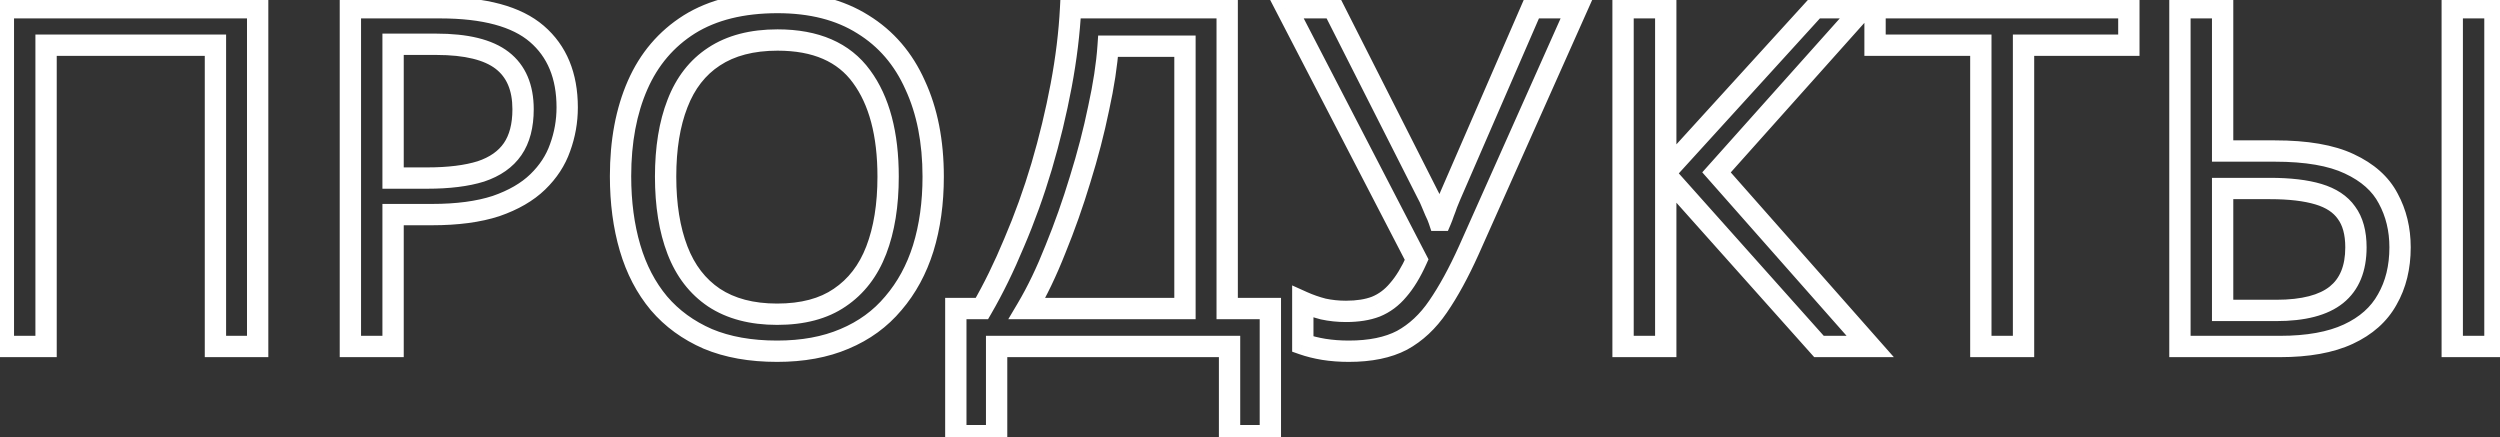 <svg width="469" height="82" viewBox="0 0 469 82" fill="none" xmlns="http://www.w3.org/2000/svg">
<rect x="0" y="0" width="469" height="82" fill="#333333" stroke="none"/>
<mask id="path-1-outside-1_1_68" maskUnits="userSpaceOnUse" x="-2" y="-2" width="473" height="86" fill="black">
<rect fill="white" x="-2" y="-2" width="473" height="86"/>
<path d="M0.633 65V1.454H48.337V65H40.416V8.485H8.643V65H0.633ZM82.553 1.454C90.859 1.454 96.911 3.086 100.709 6.349C104.506 9.612 106.405 14.211 106.405 20.144C106.405 22.755 105.96 25.276 105.07 27.709C104.239 30.082 102.845 32.218 100.887 34.117C98.929 36.016 96.318 37.529 93.055 38.656C89.791 39.724 85.786 40.258 81.04 40.258H73.742V65H65.732V1.454H82.553ZM81.841 8.307H73.742V33.405H80.15C84.184 33.405 87.537 32.99 90.207 32.159C92.877 31.269 94.864 29.875 96.17 27.976C97.475 26.077 98.128 23.585 98.128 20.5C98.128 16.406 96.822 13.35 94.212 11.333C91.601 9.316 87.477 8.307 81.841 8.307ZM175.065 33.138C175.065 38.063 174.442 42.542 173.196 46.577C171.95 50.552 170.081 53.994 167.589 56.901C165.157 59.808 162.101 62.033 158.422 63.576C154.803 65.119 150.59 65.89 145.784 65.89C140.8 65.89 136.469 65.119 132.79 63.576C129.112 61.974 126.056 59.749 123.623 56.901C121.191 53.994 119.381 50.523 118.194 46.488C117.008 42.453 116.414 37.974 116.414 33.049C116.414 26.522 117.482 20.826 119.618 15.961C121.754 11.096 124.988 7.298 129.319 4.569C133.71 1.84 139.228 0.475 145.873 0.475C152.222 0.475 157.562 1.84 161.893 4.569C166.225 7.239 169.488 11.036 171.683 15.961C173.938 20.826 175.065 26.552 175.065 33.138ZM124.869 33.138C124.869 38.478 125.611 43.076 127.094 46.933C128.578 50.79 130.862 53.756 133.947 55.833C137.092 57.91 141.038 58.948 145.784 58.948C150.59 58.948 154.506 57.91 157.532 55.833C160.618 53.756 162.902 50.79 164.385 46.933C165.869 43.076 166.61 38.478 166.61 33.138C166.61 25.128 164.949 18.868 161.626 14.359C158.304 9.79 153.053 7.506 145.873 7.506C141.067 7.506 137.092 8.544 133.947 10.621C130.862 12.638 128.578 15.575 127.094 19.432C125.611 23.229 124.869 27.798 124.869 33.138ZM230.22 1.454V57.88H238.319V81.732H230.665V65H186.966V81.732H179.312V57.88H184.207C186.343 54.201 188.361 50.078 190.259 45.509C192.217 40.94 193.938 36.164 195.421 31.18C196.905 26.137 198.121 21.093 199.07 16.05C200.02 11.007 200.613 6.141 200.85 1.454H230.22ZM207.881 8.663C207.644 12.104 207.051 15.991 206.101 20.322C205.211 24.653 204.054 29.103 202.63 33.672C201.266 38.181 199.723 42.542 198.002 46.755C196.341 50.968 194.561 54.676 192.662 57.88H222.299V8.663H207.881ZM275.557 46.933C273.659 51.146 271.73 54.676 269.772 57.524C267.874 60.313 265.619 62.419 263.008 63.843C260.398 65.208 257.075 65.89 253.04 65.89C251.379 65.89 249.807 65.771 248.323 65.534C246.899 65.297 245.594 64.97 244.407 64.555V56.634C245.594 57.168 246.87 57.613 248.234 57.969C249.599 58.266 251.023 58.414 252.506 58.414C254.702 58.414 256.571 58.117 258.113 57.524C259.715 56.871 261.11 55.833 262.296 54.409C263.542 52.985 264.699 51.086 265.767 48.713L241.292 1.454H250.103L267.814 36.431C268.052 36.846 268.289 37.351 268.526 37.944C268.764 38.478 269.001 39.042 269.238 39.635C269.535 40.228 269.772 40.792 269.95 41.326H270.306C270.484 40.911 270.662 40.436 270.84 39.902C271.078 39.309 271.285 38.745 271.463 38.211C271.701 37.618 271.908 37.113 272.086 36.698L287.394 1.454H295.849L275.557 46.933ZM350.854 65H341.242L312.495 32.782V65H304.485V1.454H312.495V32.248L340.53 1.454H349.608L322.018 32.337L350.854 65ZM379.615 65H371.605V8.485H351.758V1.454H399.373V8.485H379.615V65ZM408.955 65V1.454H416.965V28.332H426.755C432.689 28.332 437.346 29.133 440.728 30.735C444.17 32.337 446.602 34.503 448.026 37.232C449.51 39.961 450.251 43.017 450.251 46.399C450.251 50.137 449.45 53.4 447.848 56.189C446.306 58.978 443.873 61.143 440.55 62.686C437.228 64.229 432.956 65 427.734 65H408.955ZM427.022 58.236C432.125 58.236 435.893 57.257 438.325 55.299C440.758 53.341 441.974 50.374 441.974 46.399C441.974 43.67 441.381 41.504 440.194 39.902C439.067 38.3 437.317 37.143 434.943 36.431C432.57 35.719 429.544 35.363 425.865 35.363H416.965V58.236H427.022ZM460.041 65V1.454H468.051V65H460.041Z"/>
</mask>
<path d="M0.633 65H-1.367V67H0.633V65ZM0.633 1.454V-0.546H-1.367V1.454H0.633ZM48.337 1.454H50.337V-0.546H48.337V1.454ZM48.337 65V67H50.337V65H48.337ZM40.416 65H38.416V67H40.416V65ZM40.416 8.485H42.416V6.485H40.416V8.485ZM8.643 8.485V6.485H6.643V8.485H8.643ZM8.643 65V67H10.643V65H8.643ZM2.633 65V1.454H-1.367V65H2.633ZM0.633 3.454H48.337V-0.546H0.633V3.454ZM46.337 1.454V65H50.337V1.454H46.337ZM48.337 63H40.416V67H48.337V63ZM42.416 65V8.485H38.416V65H42.416ZM40.416 6.485H8.643V10.485H40.416V6.485ZM6.643 8.485V65H10.643V8.485H6.643ZM8.643 63H0.633V67H8.643V63ZM100.709 6.349L99.405 7.866L100.709 6.349ZM105.07 27.709L103.191 27.022L103.187 27.035L103.182 27.048L105.07 27.709ZM100.887 34.117L102.279 35.553L100.887 34.117ZM93.055 38.656L93.677 40.557L93.692 40.552L93.708 40.546L93.055 38.656ZM73.742 40.258V38.258H71.742V40.258H73.742ZM73.742 65V67H75.742V65H73.742ZM65.732 65H63.732V67H65.732V65ZM65.732 1.454V-0.546H63.732V1.454H65.732ZM73.742 8.307V6.307H71.742V8.307H73.742ZM73.742 33.405H71.742V35.405H73.742V33.405ZM90.207 32.159L90.801 34.069L90.82 34.063L90.839 34.056L90.207 32.159ZM96.17 27.976L94.522 26.843L96.17 27.976ZM94.212 11.333L95.434 9.75V9.75L94.212 11.333ZM82.553 3.454C90.673 3.454 96.143 5.063 99.405 7.866L102.012 4.832C97.679 1.108 91.045 -0.546 82.553 -0.546V3.454ZM99.405 7.866C102.678 10.678 104.405 14.675 104.405 20.144H108.405C108.405 13.746 106.334 8.547 102.012 4.832L99.405 7.866ZM104.405 20.144C104.405 22.522 104 24.811 103.191 27.022L106.948 28.396C107.919 25.742 108.405 22.987 108.405 20.144H104.405ZM103.182 27.048C102.462 29.104 101.248 30.98 99.494 32.681L102.279 35.553C104.441 33.456 106.016 31.061 106.957 28.37L103.182 27.048ZM99.494 32.681C97.795 34.329 95.46 35.709 92.402 36.766L93.708 40.546C97.177 39.348 100.063 37.702 102.279 35.553L99.494 32.681ZM92.433 36.755C89.43 37.738 85.65 38.258 81.04 38.258V42.258C85.923 42.258 90.152 41.71 93.677 40.557L92.433 36.755ZM81.04 38.258H73.742V42.258H81.04V38.258ZM71.742 40.258V65H75.742V40.258H71.742ZM73.742 63H65.732V67H73.742V63ZM67.732 65V1.454H63.732V65H67.732ZM65.732 3.454H82.553V-0.546H65.732V3.454ZM81.841 6.307H73.742V10.307H81.841V6.307ZM71.742 8.307V33.405H75.742V8.307H71.742ZM73.742 35.405H80.15V31.405H73.742V35.405ZM80.15 35.405C84.305 35.405 87.874 34.979 90.801 34.069L89.612 30.249C87.199 31 84.064 31.405 80.15 31.405V35.405ZM90.839 34.056C93.828 33.06 96.215 31.44 97.818 29.109L94.522 26.843C93.513 28.31 91.925 29.478 89.574 30.262L90.839 34.056ZM97.818 29.109C99.418 26.781 100.128 23.855 100.128 20.5H96.128C96.128 23.315 95.532 25.374 94.522 26.843L97.818 29.109ZM100.128 20.5C100.128 15.952 98.653 12.237 95.434 9.75L92.989 12.916C94.992 14.464 96.128 16.86 96.128 20.5H100.128ZM95.434 9.75C92.301 7.329 87.637 6.307 81.841 6.307V10.307C87.318 10.307 90.901 11.302 92.989 12.916L95.434 9.75ZM173.196 46.577L175.105 47.175L175.107 47.167L173.196 46.577ZM167.589 56.901L166.071 55.599L166.063 55.608L166.055 55.618L167.589 56.901ZM158.422 63.576L157.649 61.732L157.638 61.736L158.422 63.576ZM132.79 63.576L131.992 65.41L132.004 65.415L132.017 65.42L132.79 63.576ZM123.623 56.901L122.089 58.184L122.096 58.192L122.103 58.2L123.623 56.901ZM118.194 46.488L116.276 47.052L118.194 46.488ZM119.618 15.961L121.45 16.765L119.618 15.961ZM129.319 4.569L128.263 2.87L128.253 2.877L129.319 4.569ZM161.893 4.569L160.827 6.261L160.835 6.266L160.844 6.272L161.893 4.569ZM171.683 15.961L169.857 16.775L169.863 16.789L169.869 16.802L171.683 15.961ZM133.947 55.833L132.831 57.492L132.838 57.497L132.845 57.502L133.947 55.833ZM157.532 55.833L156.416 54.174L156.408 54.179L156.401 54.184L157.532 55.833ZM161.626 14.359L160.009 15.535L160.016 15.545L161.626 14.359ZM133.947 10.621L135.042 12.295L135.049 12.29L133.947 10.621ZM127.094 19.432L128.957 20.16L128.961 20.15L127.094 19.432ZM173.065 33.138C173.065 37.895 172.464 42.172 171.285 45.987L175.107 47.167C176.421 42.913 177.065 38.23 177.065 33.138H173.065ZM171.288 45.979C170.116 49.719 168.372 52.915 166.071 55.599L169.108 58.203C171.791 55.072 173.785 51.386 175.105 47.175L171.288 45.979ZM166.055 55.618C163.839 58.267 161.049 60.306 157.649 61.732L159.196 65.42C163.153 63.761 166.475 61.35 169.123 58.184L166.055 55.618ZM157.638 61.736C154.315 63.153 150.379 63.89 145.784 63.89V67.89C150.802 67.89 155.291 67.085 159.207 65.416L157.638 61.736ZM145.784 63.89C141.002 63.89 136.945 63.149 133.564 61.732L132.017 65.42C135.993 67.088 140.599 67.89 145.784 67.89V63.89ZM133.589 61.742C130.168 60.253 127.366 58.203 125.144 55.602L122.103 58.2C124.746 61.295 128.055 63.695 131.992 65.41L133.589 61.742ZM125.157 55.618C122.919 52.943 121.231 49.724 120.113 45.924L116.276 47.052C117.531 51.322 119.462 55.044 122.089 58.184L125.157 55.618ZM120.113 45.924C118.989 42.1 118.414 37.814 118.414 33.049H114.414C114.414 38.133 115.027 42.806 116.276 47.052L120.113 45.924ZM118.414 33.049C118.414 26.738 119.447 21.326 121.45 16.765L117.787 15.157C115.517 20.327 114.414 26.307 114.414 33.049H118.414ZM121.45 16.765C123.432 12.251 126.406 8.769 130.386 6.261L128.253 2.877C123.57 5.828 120.077 9.941 117.787 15.157L121.45 16.765ZM130.375 6.268C134.37 3.784 139.496 2.475 145.873 2.475V-1.525C138.96 -1.525 133.05 -0.105 128.263 2.87L130.375 6.268ZM145.873 2.475C151.935 2.475 156.884 3.776 160.827 6.261L162.96 2.877C158.24 -0.097 152.509 -1.525 145.873 -1.525V2.475ZM160.844 6.272C164.812 8.717 167.815 12.195 169.857 16.775L173.51 15.147C171.161 9.878 167.638 5.761 162.943 2.866L160.844 6.272ZM169.869 16.802C171.977 21.351 173.065 26.778 173.065 33.138H177.065C177.065 26.326 175.899 20.302 173.498 15.12L169.869 16.802ZM122.869 33.138C122.869 38.655 123.635 43.509 125.228 47.651L128.961 46.215C127.587 42.644 126.869 38.301 126.869 33.138H122.869ZM125.228 47.651C126.841 51.846 129.367 55.161 132.831 57.492L135.064 54.174C132.357 52.352 130.314 49.733 128.961 46.215L125.228 47.651ZM132.845 57.502C136.392 59.844 140.747 60.948 145.784 60.948V56.948C141.328 56.948 137.792 55.975 135.049 54.164L132.845 57.502ZM145.784 60.948C150.871 60.948 155.216 59.849 158.664 57.482L156.401 54.184C153.797 55.971 150.31 56.948 145.784 56.948V60.948ZM158.649 57.492C162.113 55.161 164.638 51.846 166.252 47.651L162.519 46.215C161.166 49.733 159.123 52.352 156.416 54.174L158.649 57.492ZM166.252 47.651C167.845 43.509 168.61 38.655 168.61 33.138H164.61C164.61 38.301 163.892 42.644 162.519 46.215L166.252 47.651ZM168.61 33.138C168.61 24.878 166.901 18.145 163.236 13.173L160.016 15.545C162.998 19.591 164.61 25.378 164.61 33.138H168.61ZM163.244 13.183C159.444 7.959 153.5 5.506 145.873 5.506V9.506C152.605 9.506 157.163 11.622 160.009 15.535L163.244 13.183ZM145.873 5.506C140.783 5.506 136.396 6.607 132.845 8.952L135.049 12.29C137.788 10.482 141.352 9.506 145.873 9.506V5.506ZM132.853 8.947C129.374 11.222 126.843 14.515 125.228 18.714L128.961 20.15C130.313 16.636 132.35 14.055 135.042 12.295L132.853 8.947ZM125.231 18.704C123.634 22.793 122.869 27.622 122.869 33.138H126.869C126.869 27.974 127.588 23.666 128.957 20.16L125.231 18.704ZM230.22 1.454H232.22V-0.546H230.22V1.454ZM230.22 57.88H228.22V59.88H230.22V57.88ZM238.319 57.88H240.319V55.88H238.319V57.88ZM238.319 81.732V83.732H240.319V81.732H238.319ZM230.665 81.732H228.665V83.732H230.665V81.732ZM230.665 65H232.665V63H230.665V65ZM186.966 65V63H184.966V65H186.966ZM186.966 81.732V83.732H188.966V81.732H186.966ZM179.312 81.732H177.312V83.732H179.312V81.732ZM179.312 57.88V55.88H177.312V57.88H179.312ZM184.207 57.88V59.88H185.359L185.937 58.884L184.207 57.88ZM190.259 45.509L188.421 44.721L188.417 44.731L188.412 44.742L190.259 45.509ZM195.421 31.18L197.338 31.75L197.34 31.744L195.421 31.18ZM199.07 16.05L201.036 16.42L199.07 16.05ZM200.85 1.454V-0.546H198.949L198.853 1.353L200.85 1.454ZM207.881 8.663V6.663H206.014L205.886 8.525L207.881 8.663ZM206.101 20.322L204.148 19.894L204.145 19.907L204.142 19.919L206.101 20.322ZM202.63 33.672L200.721 33.077L200.718 33.085L200.716 33.093L202.63 33.672ZM198.002 46.755L196.151 45.999L196.146 46.01L196.142 46.021L198.002 46.755ZM192.662 57.88L190.942 56.86L189.152 59.88H192.662V57.88ZM222.299 57.88V59.88H224.299V57.88H222.299ZM222.299 8.663H224.299V6.663H222.299V8.663ZM228.22 1.454V57.88H232.22V1.454H228.22ZM230.22 59.88H238.319V55.88H230.22V59.88ZM236.319 57.88V81.732H240.319V57.88H236.319ZM238.319 79.732H230.665V83.732H238.319V79.732ZM232.665 81.732V65H228.665V81.732H232.665ZM230.665 63H186.966V67H230.665V63ZM184.966 65V81.732H188.966V65H184.966ZM186.966 79.732H179.312V83.732H186.966V79.732ZM181.312 81.732V57.88H177.312V81.732H181.312ZM179.312 59.88H184.207V55.88H179.312V59.88ZM185.937 58.884C188.124 55.118 190.179 50.914 192.106 46.276L188.412 44.742C186.542 49.242 184.563 53.284 182.478 56.876L185.937 58.884ZM192.098 46.297C194.087 41.654 195.834 36.805 197.338 31.75L193.504 30.61C192.042 35.523 190.347 40.227 188.421 44.721L192.098 46.297ZM197.34 31.744C198.842 26.639 200.074 21.53 201.036 16.42L197.105 15.68C196.168 20.656 194.968 25.635 193.503 30.616L197.34 31.744ZM201.036 16.42C202 11.296 202.605 6.341 202.848 1.555L198.853 1.353C198.621 5.942 198.039 10.717 197.105 15.68L201.036 16.42ZM200.85 3.454H230.22V-0.546H200.85V3.454ZM205.886 8.525C205.657 11.846 205.082 15.633 204.148 19.894L208.055 20.75C209.02 16.349 209.631 12.363 209.877 8.801L205.886 8.525ZM204.142 19.919C203.267 24.181 202.127 28.566 200.721 33.077L204.54 34.267C205.982 29.64 207.156 25.126 208.06 20.724L204.142 19.919ZM200.716 33.093C199.369 37.544 197.847 41.846 196.151 45.999L199.854 47.511C201.599 43.239 203.162 38.819 204.545 34.251L200.716 33.093ZM196.142 46.021C194.511 50.155 192.776 53.765 190.942 56.86L194.383 58.9C196.346 55.587 198.171 51.78 199.863 47.489L196.142 46.021ZM192.662 59.88H222.299V55.88H192.662V59.88ZM224.299 57.88V8.663H220.299V57.88H224.299ZM222.299 6.663H207.881V10.663H222.299V6.663ZM275.557 46.933L277.381 47.755L277.384 47.748L275.557 46.933ZM269.772 57.524L268.124 56.391L268.119 56.398L269.772 57.524ZM263.008 63.843L263.935 65.615L263.951 65.607L263.966 65.599L263.008 63.843ZM248.323 65.534L247.995 67.507L248.008 67.509L248.323 65.534ZM244.407 64.555H242.407V65.974L243.747 66.443L244.407 64.555ZM244.407 56.634L245.228 54.81L242.407 53.541V56.634H244.407ZM248.234 57.969L247.73 59.904L247.769 59.915L247.81 59.923L248.234 57.969ZM258.113 57.524L258.831 59.391L258.85 59.384L258.868 59.376L258.113 57.524ZM262.296 54.409L260.791 53.092L260.775 53.11L260.76 53.129L262.296 54.409ZM265.767 48.713L267.591 49.534L267.988 48.652L267.543 47.793L265.767 48.713ZM241.292 1.454V-0.546H238.004L239.517 2.374L241.292 1.454ZM250.103 1.454L251.888 0.55L251.333 -0.546H250.103V1.454ZM267.814 36.431L266.03 37.334L266.053 37.38L266.078 37.423L267.814 36.431ZM268.526 37.944L266.67 38.687L266.684 38.722L266.699 38.756L268.526 37.944ZM269.238 39.635L267.382 40.378L267.412 40.455L267.45 40.529L269.238 39.635ZM269.95 41.326L268.053 41.959L268.509 43.326H269.95V41.326ZM270.306 41.326V43.326H271.625L272.145 42.114L270.306 41.326ZM270.84 39.902L268.984 39.159L268.962 39.214L268.943 39.27L270.84 39.902ZM271.463 38.211L269.607 37.468L269.585 37.523L269.566 37.578L271.463 38.211ZM272.086 36.698L270.252 35.901L270.248 35.91L272.086 36.698ZM287.394 1.454V-0.546H286.083L285.56 0.657L287.394 1.454ZM295.849 1.454L297.676 2.269L298.932 -0.546H295.849V1.454ZM273.734 46.111C271.869 50.249 269.997 53.668 268.124 56.391L271.421 58.657C273.464 55.684 275.448 52.042 277.381 47.755L273.734 46.111ZM268.119 56.398C266.375 58.96 264.347 60.834 262.051 62.087L263.966 65.599C266.891 64.004 269.373 61.665 271.426 58.65L268.119 56.398ZM262.082 62.071C259.843 63.241 256.866 63.89 253.04 63.89V67.89C257.285 67.89 260.952 67.174 263.935 65.615L262.082 62.071ZM253.04 63.89C251.474 63.89 250.008 63.778 248.639 63.559L248.008 67.509C249.606 67.765 251.284 67.89 253.04 67.89V63.89ZM248.652 63.561C247.325 63.34 246.132 63.04 245.068 62.667L243.747 66.443C245.056 66.901 246.474 67.253 247.995 67.507L248.652 63.561ZM246.407 64.555V56.634H242.407V64.555H246.407ZM243.587 58.458C244.883 59.041 246.266 59.522 247.73 59.904L248.739 56.034C247.474 55.704 246.305 55.295 245.228 54.81L243.587 58.458ZM247.81 59.923C249.322 60.252 250.889 60.414 252.506 60.414V56.414C251.157 56.414 249.876 56.279 248.659 56.015L247.81 59.923ZM252.506 60.414C254.871 60.414 256.998 60.096 258.831 59.391L257.396 55.657C256.144 56.139 254.532 56.414 252.506 56.414V60.414ZM258.868 59.376C260.795 58.591 262.452 57.347 263.833 55.689L260.76 53.129C259.768 54.319 258.636 55.152 257.359 55.672L258.868 59.376ZM263.802 55.726C265.216 54.109 266.47 52.025 267.591 49.534L263.944 47.892C262.929 50.148 261.869 51.861 260.791 53.092L263.802 55.726ZM267.543 47.793L243.068 0.534L239.517 2.374L263.992 49.633L267.543 47.793ZM241.292 3.454H250.103V-0.546H241.292V3.454ZM248.319 2.357L266.03 37.334L269.599 35.528L251.888 0.55L248.319 2.357ZM266.078 37.423C266.257 37.737 266.456 38.153 266.67 38.687L270.383 37.201C270.122 36.549 269.846 35.956 269.551 35.439L266.078 37.423ZM266.699 38.756C266.925 39.265 267.153 39.806 267.382 40.378L271.095 38.892C270.85 38.278 270.603 37.691 270.354 37.132L266.699 38.756ZM267.45 40.529C267.711 41.053 267.91 41.528 268.053 41.959L271.848 40.694C271.635 40.056 271.359 39.404 271.027 38.741L267.45 40.529ZM269.95 43.326H270.306V39.326H269.95V43.326ZM272.145 42.114C272.349 41.637 272.546 41.109 272.738 40.535L268.943 39.27C268.779 39.763 268.62 40.184 268.468 40.538L272.145 42.114ZM272.697 40.645C272.947 40.02 273.169 39.419 273.361 38.843L269.566 37.578C269.402 38.071 269.208 38.597 268.984 39.159L272.697 40.645ZM273.32 38.954C273.554 38.37 273.755 37.882 273.925 37.486L270.248 35.91C270.062 36.345 269.848 36.865 269.607 37.468L273.32 38.954ZM273.921 37.495L289.229 2.251L285.56 0.657L270.252 35.901L273.921 37.495ZM287.394 3.454H295.849V-0.546H287.394V3.454ZM294.023 0.639L273.731 46.118L277.384 47.748L297.676 2.269L294.023 0.639ZM350.854 65V67H355.287L352.353 63.676L350.854 65ZM341.242 65L339.749 66.332L340.346 67H341.242V65ZM312.495 32.782L313.987 31.451L310.495 27.537V32.782H312.495ZM312.495 65V67H314.495V65H312.495ZM304.485 65H302.485V67H304.485V65ZM304.485 1.454V-0.546H302.485V1.454H304.485ZM312.495 1.454H314.495V-0.546H312.495V1.454ZM312.495 32.248H310.495V37.416L313.973 33.594L312.495 32.248ZM340.53 1.454V-0.546H339.646L339.051 0.108L340.53 1.454ZM349.608 1.454L351.099 2.786L354.076 -0.546H349.608V1.454ZM322.018 32.337L320.526 31.005L319.343 32.329L320.518 33.661L322.018 32.337ZM350.854 63H341.242V67H350.854V63ZM342.734 63.669L313.987 31.451L311.002 34.114L339.749 66.332L342.734 63.669ZM310.495 32.782V65H314.495V32.782H310.495ZM312.495 63H304.485V67H312.495V63ZM306.485 65V1.454H302.485V65H306.485ZM304.485 3.454H312.495V-0.546H304.485V3.454ZM310.495 1.454V32.248H314.495V1.454H310.495ZM313.973 33.594L342.008 2.8L339.051 0.108L311.016 30.902L313.973 33.594ZM340.53 3.454H349.608V-0.546H340.53V3.454ZM348.116 0.122L320.526 31.005L323.509 33.669L351.099 2.786L348.116 0.122ZM320.518 33.661L349.354 66.324L352.353 63.676L323.517 31.013L320.518 33.661ZM379.615 65V67H381.615V65H379.615ZM371.605 65H369.605V67H371.605V65ZM371.605 8.485H373.605V6.485H371.605V8.485ZM351.758 8.485H349.758V10.485H351.758V8.485ZM351.758 1.454V-0.546H349.758V1.454H351.758ZM399.373 1.454H401.373V-0.546H399.373V1.454ZM399.373 8.485V10.485H401.373V8.485H399.373ZM379.615 8.485V6.485H377.615V8.485H379.615ZM379.615 63H371.605V67H379.615V63ZM373.605 65V8.485H369.605V65H373.605ZM371.605 6.485H351.758V10.485H371.605V6.485ZM353.758 8.485V1.454H349.758V8.485H353.758ZM351.758 3.454H399.373V-0.546H351.758V3.454ZM397.373 1.454V8.485H401.373V1.454H397.373ZM399.373 6.485H379.615V10.485H399.373V6.485ZM377.615 8.485V65H381.615V8.485H377.615ZM408.955 65H406.955V67H408.955V65ZM408.955 1.454V-0.546H406.955V1.454H408.955ZM416.965 1.454H418.965V-0.546H416.965V1.454ZM416.965 28.332H414.965V30.332H416.965V28.332ZM440.728 30.735L439.872 32.542L439.884 32.548L440.728 30.735ZM448.026 37.232L446.253 38.157L446.261 38.172L446.269 38.187L448.026 37.232ZM447.848 56.189L446.114 55.193L446.106 55.207L446.098 55.221L447.848 56.189ZM440.194 39.902L438.559 41.053L438.573 41.073L438.587 41.093L440.194 39.902ZM434.943 36.431L435.518 34.515L434.943 36.431ZM416.965 35.363V33.363H414.965V35.363H416.965ZM416.965 58.236H414.965V60.236H416.965V58.236ZM460.041 65H458.041V67H460.041V65ZM460.041 1.454V-0.546H458.041V1.454H460.041ZM468.051 1.454H470.051V-0.546H468.051V1.454ZM468.051 65V67H470.051V65H468.051ZM410.955 65V1.454H406.955V65H410.955ZM408.955 3.454H416.965V-0.546H408.955V3.454ZM414.965 1.454V28.332H418.965V1.454H414.965ZM416.965 30.332H426.755V26.332H416.965V30.332ZM426.755 30.332C432.547 30.332 436.869 31.12 439.872 32.542L441.584 28.927C437.823 27.146 432.83 26.332 426.755 26.332V30.332ZM439.884 32.548C443.022 34.009 445.076 35.902 446.253 38.157L449.799 36.307C448.128 33.104 445.318 30.665 441.572 28.922L439.884 32.548ZM446.269 38.187C447.579 40.598 448.251 43.32 448.251 46.399H452.251C452.251 42.714 451.44 39.325 449.784 36.277L446.269 38.187ZM448.251 46.399C448.251 49.845 447.515 52.753 446.114 55.193L449.582 57.185C451.385 54.047 452.251 50.429 452.251 46.399H448.251ZM446.098 55.221C444.791 57.585 442.706 59.48 439.708 60.872L441.392 64.5C445.04 62.806 447.821 60.371 449.598 57.157L446.098 55.221ZM439.708 60.872C436.737 62.252 432.78 63 427.734 63V67C433.132 67 437.719 66.206 441.392 64.5L439.708 60.872ZM427.734 63H408.955V67H427.734V63ZM427.022 60.236C432.313 60.236 436.627 59.233 439.579 56.857L437.071 53.741C435.158 55.281 431.936 56.236 427.022 56.236V60.236ZM439.579 56.857C442.608 54.419 443.974 50.8 443.974 46.399H439.974C439.974 49.949 438.908 52.263 437.071 53.741L439.579 56.857ZM443.974 46.399C443.974 43.396 443.322 40.765 441.801 38.712L438.587 41.093C439.44 42.243 439.974 43.943 439.974 46.399H443.974ZM441.83 38.751C440.383 36.695 438.205 35.321 435.518 34.515L434.369 38.347C436.428 38.965 437.751 39.905 438.559 41.053L441.83 38.751ZM435.518 34.515C432.892 33.727 429.654 33.363 425.865 33.363V37.363C429.434 37.363 432.248 37.711 434.369 38.347L435.518 34.515ZM425.865 33.363H416.965V37.363H425.865V33.363ZM414.965 35.363V58.236H418.965V35.363H414.965ZM416.965 60.236H427.022V56.236H416.965V60.236ZM462.041 65V1.454H458.041V65H462.041ZM460.041 3.454H468.051V-0.546H460.041V3.454ZM466.051 1.454V65H470.051V1.454H466.051ZM468.051 63H460.041V67H468.051V63Z" fill="white" mask="url(#path-1-outside-1_1_68)"/>
</svg>
